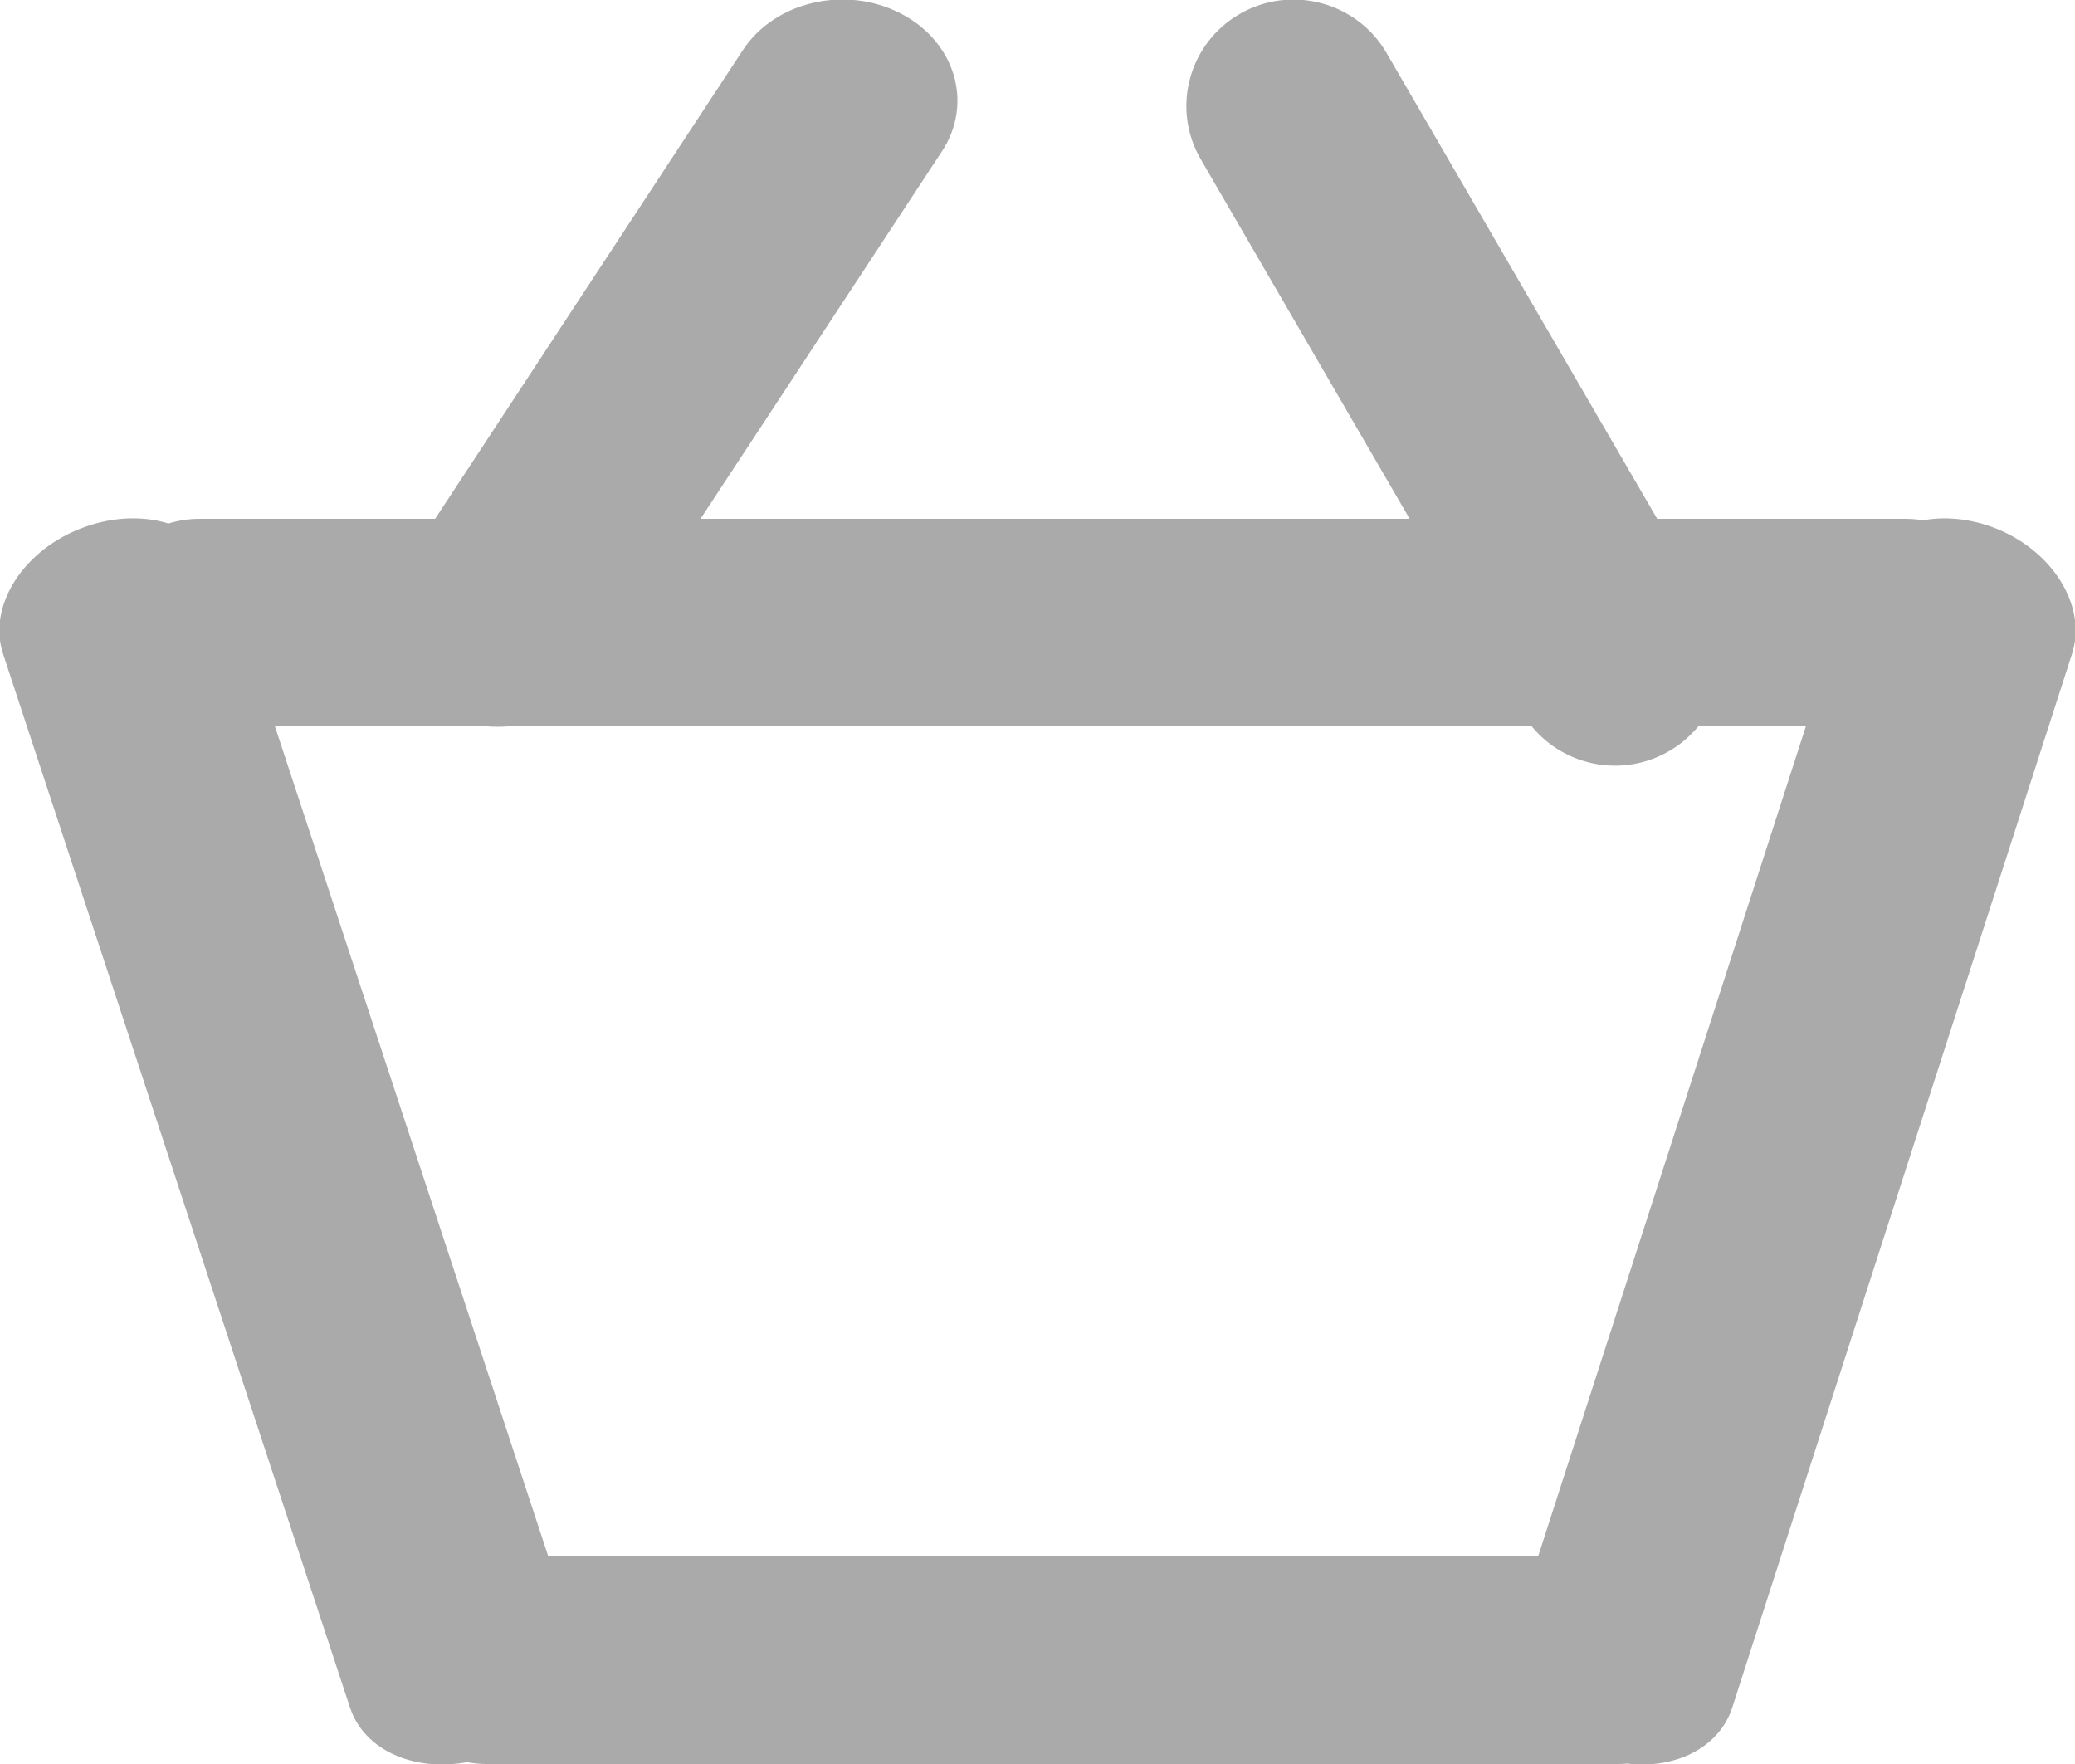 <svg width="20" height="17" viewBox="0 0 20 17" fill="none" xmlns="http://www.w3.org/2000/svg">
<path fill-rule="evenodd" clip-rule="evenodd" d="M11.952 0.133C11.458 0.416 11.288 1.044 11.573 1.534L13.587 5H6.752L9.08 1.457C9.386 0.99 9.204 0.395 8.674 0.126C8.144 -0.143 7.467 0.016 7.161 0.482L4.194 5H1.922C1.818 5 1.718 5.016 1.624 5.045C1.387 4.972 1.102 4.977 0.821 5.077C0.23 5.287 -0.124 5.836 0.03 6.303L3.374 16.457C3.509 16.866 3.989 17.077 4.502 16.982C4.563 16.994 4.625 17 4.689 17H15.6C15.628 17 15.655 16.999 15.683 16.996C16.15 17.051 16.572 16.841 16.696 16.457L19.971 6.303C20.122 5.836 19.775 5.287 19.196 5.077C18.969 4.995 18.739 4.977 18.536 5.014C18.481 5.005 18.424 5 18.366 5H15.973L13.363 0.508C13.077 0.018 12.445 -0.15 11.952 0.133ZM4.697 7H2.65L5.285 15H14.825L17.406 7H16.369C16.291 7.094 16.196 7.177 16.083 7.241C15.637 7.497 15.079 7.385 14.764 7H4.895C4.829 7.005 4.763 7.005 4.697 7Z" fill="#AAAAAA"/>
</svg>
